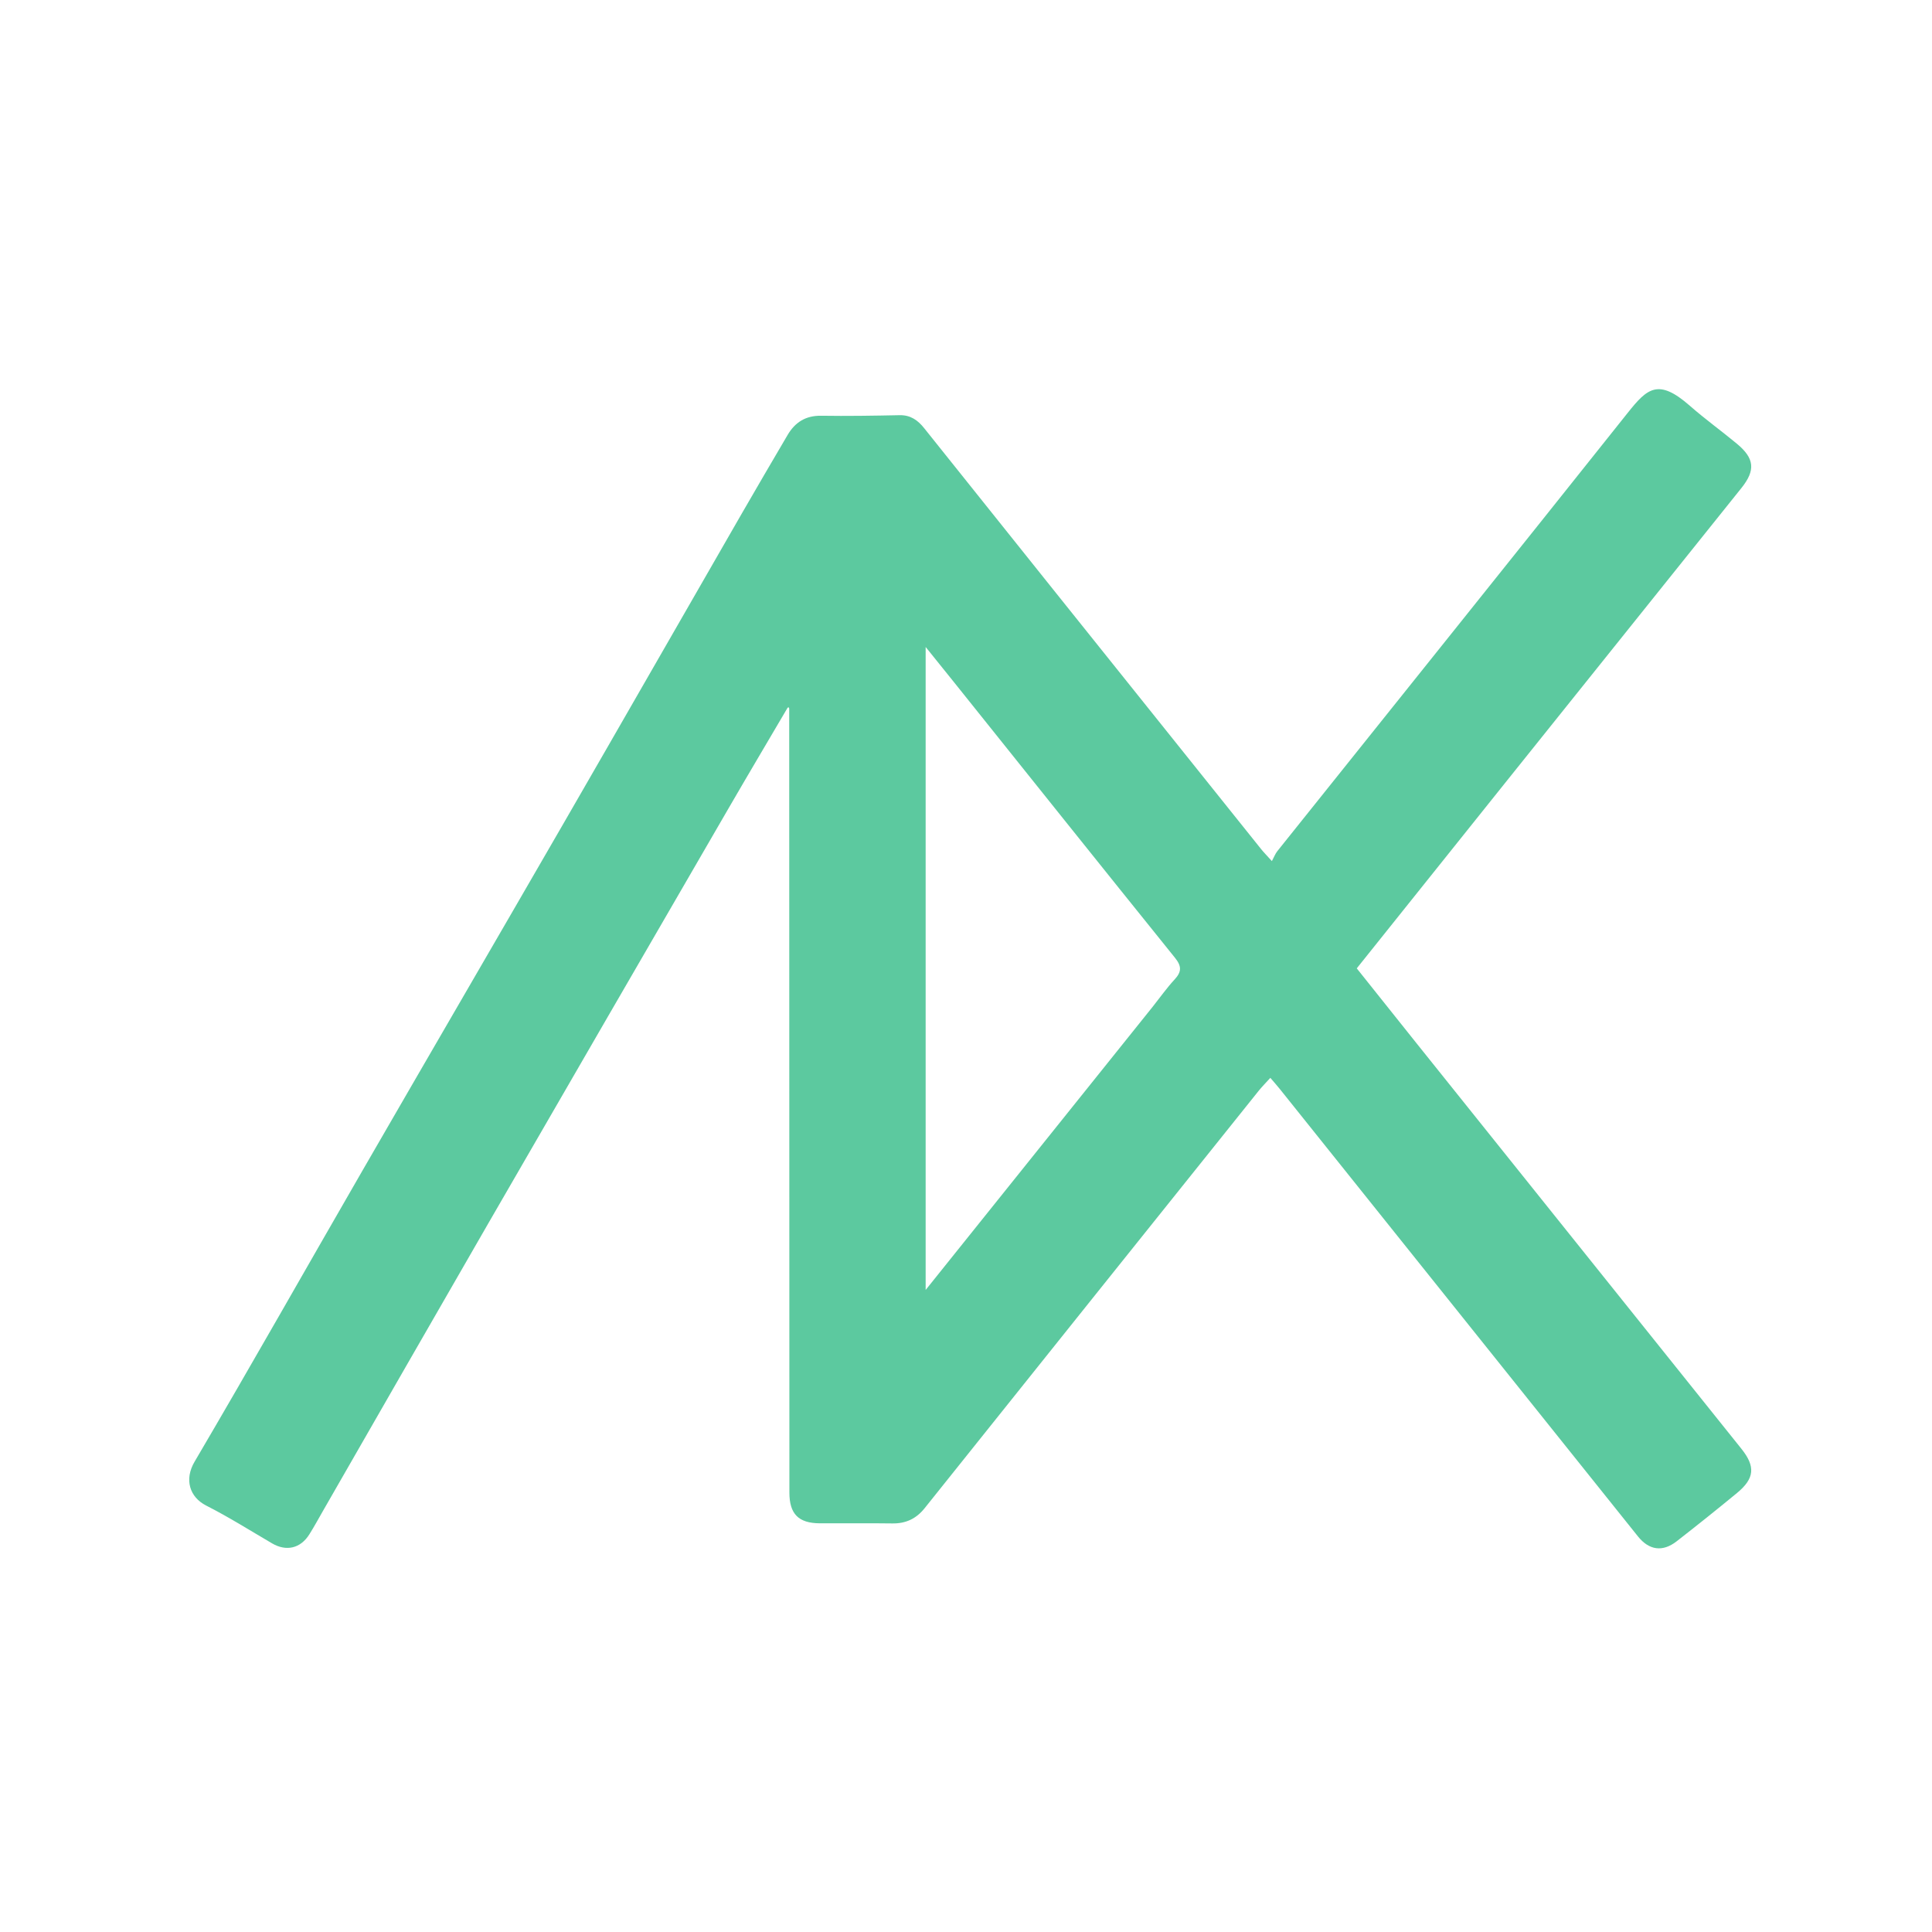 <svg version="1.1" id="Layer_1" xmlns="http://www.w3.org/2000/svg" xmlns:xlink="http://www.w3.org/1999/xlink" x="0px" y="0px"
	 width="100%" viewBox="0 0 800 800" enable-background="new 0 0 800 800" xml:space="preserve">
<path fill="none" opacity="1" stroke="none" 
	d="
M524,801 
	C349.333,801 175.167,801 1,801 
	C1,534.333 1,267.667 1,1 
	C267.667,1 534.333,1 801,1 
	C801,267.667 801,534.333 801,801 
	C708.833,801 616.667,801 524,801 
M326.41,293.102 
	C326.41,293.102 326.701,293.1 326.821,294.017 
	C326.836,402.017 326.848,510.018 326.87,618.019 
	C326.872,626.908 330.638,630.728 339.467,630.768 
	C349.467,630.814 359.468,630.677 369.466,630.82 
	C375.059,630.9 379.363,628.904 382.875,624.51 
	C428.93,566.887 475.038,509.306 521.15,451.73 
	C522.554,449.977 524.153,448.383 526.022,446.315 
	C527.617,448.189 528.812,449.521 529.928,450.915 
	C579.371,512.678 628.801,574.452 678.254,636.207 
	C682.862,641.96 688.474,642.73 694.249,638.234 
	C702.662,631.686 710.992,625.027 719.219,618.247 
	C726.536,612.216 726.982,607.281 721.077,599.907 
	C676.195,543.863 631.289,487.837 586.398,431.799 
	C578.199,421.564 570.038,411.298 561.805,400.977 
	C582.279,375.385 602.451,350.146 622.65,324.929 
	C655.457,283.972 688.29,243.037 721.09,202.075 
	C726.988,194.709 726.515,189.801 719.205,183.736 
	C712.796,178.417 706.013,173.537 699.76,168.047 
	C686.647,156.535 682.09,160.787 673.995,170.957 
	C625.752,231.566 577.264,291.98 528.886,352.483 
	C528.068,353.506 527.603,354.811 526.663,356.563 
	C524.394,354.049 523.249,352.903 522.243,351.646 
	C493.502,315.779 464.771,279.904 436.047,244.023 
	C418.244,221.784 400.445,199.542 382.67,177.281 
	C380.045,173.993 377.027,171.832 372.533,171.921 
	C361.705,172.137 350.871,172.321 340.045,172.15 
	C333.628,172.049 329.226,174.841 326.124,180.122 
	C319.727,191.015 313.338,201.913 307.035,212.861 
	C282.528,255.433 258.119,298.062 233.554,340.601 
	C205.825,388.619 177.908,436.529 150.184,484.551 
	C126.957,524.783 104.1,565.232 80.559,605.279 
	C76.266,612.583 78.442,619.905 85.397,623.436 
	C94.738,628.178 103.634,633.8 112.693,639.092 
	C118.542,642.508 124.406,641.187 128.068,635.385 
	C130.104,632.16 131.919,628.795 133.821,625.487 
	C156.642,585.789 179.396,546.052 202.295,506.399 
	C235.347,449.164 268.487,391.98 301.629,334.797 
	C309.716,320.843 317.953,306.977 326.41,293.102 
z"/>
<path fill="rgb(92, 201, 159)" opacity="1" stroke="none" 
	d="
M326.122,293.071 
	C317.953,306.977 309.716,320.843 301.629,334.797 
	C268.487,391.98 235.347,449.164 202.295,506.399 
	C179.396,546.052 156.642,585.789 133.821,625.487 
	C131.919,628.795 130.104,632.16 128.068,635.385 
	C124.406,641.187 118.542,642.508 112.693,639.092 
	C103.634,633.8 94.738,628.178 85.397,623.436 
	C78.442,619.905 76.266,612.583 80.559,605.279 
	C104.1,565.232 126.957,524.783 150.184,484.551 
	C177.908,436.529 205.825,388.619 233.554,340.601 
	C258.119,298.062 282.528,255.433 307.035,212.861 
	C313.338,201.913 319.727,191.015 326.124,180.122 
	C329.226,174.841 333.628,172.049 340.045,172.15 
	C350.871,172.321 361.705,172.137 372.533,171.921 
	C377.027,171.832 380.045,173.993 382.67,177.281 
	C400.445,199.542 418.244,221.784 436.047,244.023 
	C464.771,279.904 493.502,315.779 522.243,351.646 
	C523.249,352.903 524.394,354.049 526.663,356.563 
	C527.603,354.811 528.068,353.506 528.886,352.483 
	C577.264,291.98 625.752,231.566 673.995,170.957 
	C682.09,160.787 686.647,156.535 699.76,168.047 
	C706.013,173.537 712.796,178.417 719.205,183.736 
	C726.515,189.801 726.988,194.709 721.09,202.075 
	C688.29,243.037 655.457,283.972 622.65,324.929 
	C602.451,350.146 582.279,375.385 561.805,400.977 
	C570.038,411.298 578.199,421.564 586.398,431.799 
	C631.289,487.837 676.195,543.863 721.077,599.907 
	C726.982,607.281 726.536,612.216 719.219,618.247 
	C710.992,625.027 702.662,631.686 694.249,638.234 
	C688.474,642.73 682.862,641.96 678.254,636.207 
	C628.801,574.452 579.371,512.678 529.928,450.915 
	C528.812,449.521 527.617,448.189 526.022,446.315 
	C524.153,448.383 522.554,449.977 521.15,451.73 
	C475.038,509.306 428.93,566.887 382.875,624.51 
	C379.363,628.904 375.059,630.9 369.466,630.82 
	C359.468,630.677 349.467,630.814 339.467,630.768 
	C330.638,630.728 326.872,626.908 326.87,618.019 
	C326.848,510.018 326.836,402.017 326.794,293.345 
	C326.552,292.806 326.337,292.939 326.122,293.071 
M477.334,416.833 
	C480.337,413.052 483.135,409.08 486.405,405.546 
	C489.344,402.369 489.304,400.038 486.524,396.59 
	C455.927,358.627 425.498,320.528 395.019,282.47 
	C391.257,277.772 387.47,273.092 383.292,267.903 
	C383.292,357.025 383.292,445.15 383.292,534.138 
	C414.882,494.739 445.889,456.067 477.334,416.833 
z"/>
<path fill="#D9EEE3" opacity="1" stroke="none" 
	d="
M326.266,293.086 
	C326.337,292.939 326.552,292.806 326.734,292.887 
	C326.701,293.1 326.41,293.102 326.266,293.086 
z"/>
<path fill="none" opacity="1" stroke="none" 
	d="
M477.116,417.114 
	C445.889,456.067 414.882,494.739 383.292,534.138 
	C383.292,445.15 383.292,357.025 383.292,267.903 
	C387.47,273.092 391.257,277.772 395.019,282.47 
	C425.498,320.528 455.927,358.627 486.524,396.59 
	C489.304,400.038 489.344,402.369 486.405,405.546 
	C483.135,409.08 480.337,413.052 477.116,417.114 
z"/>
</svg>